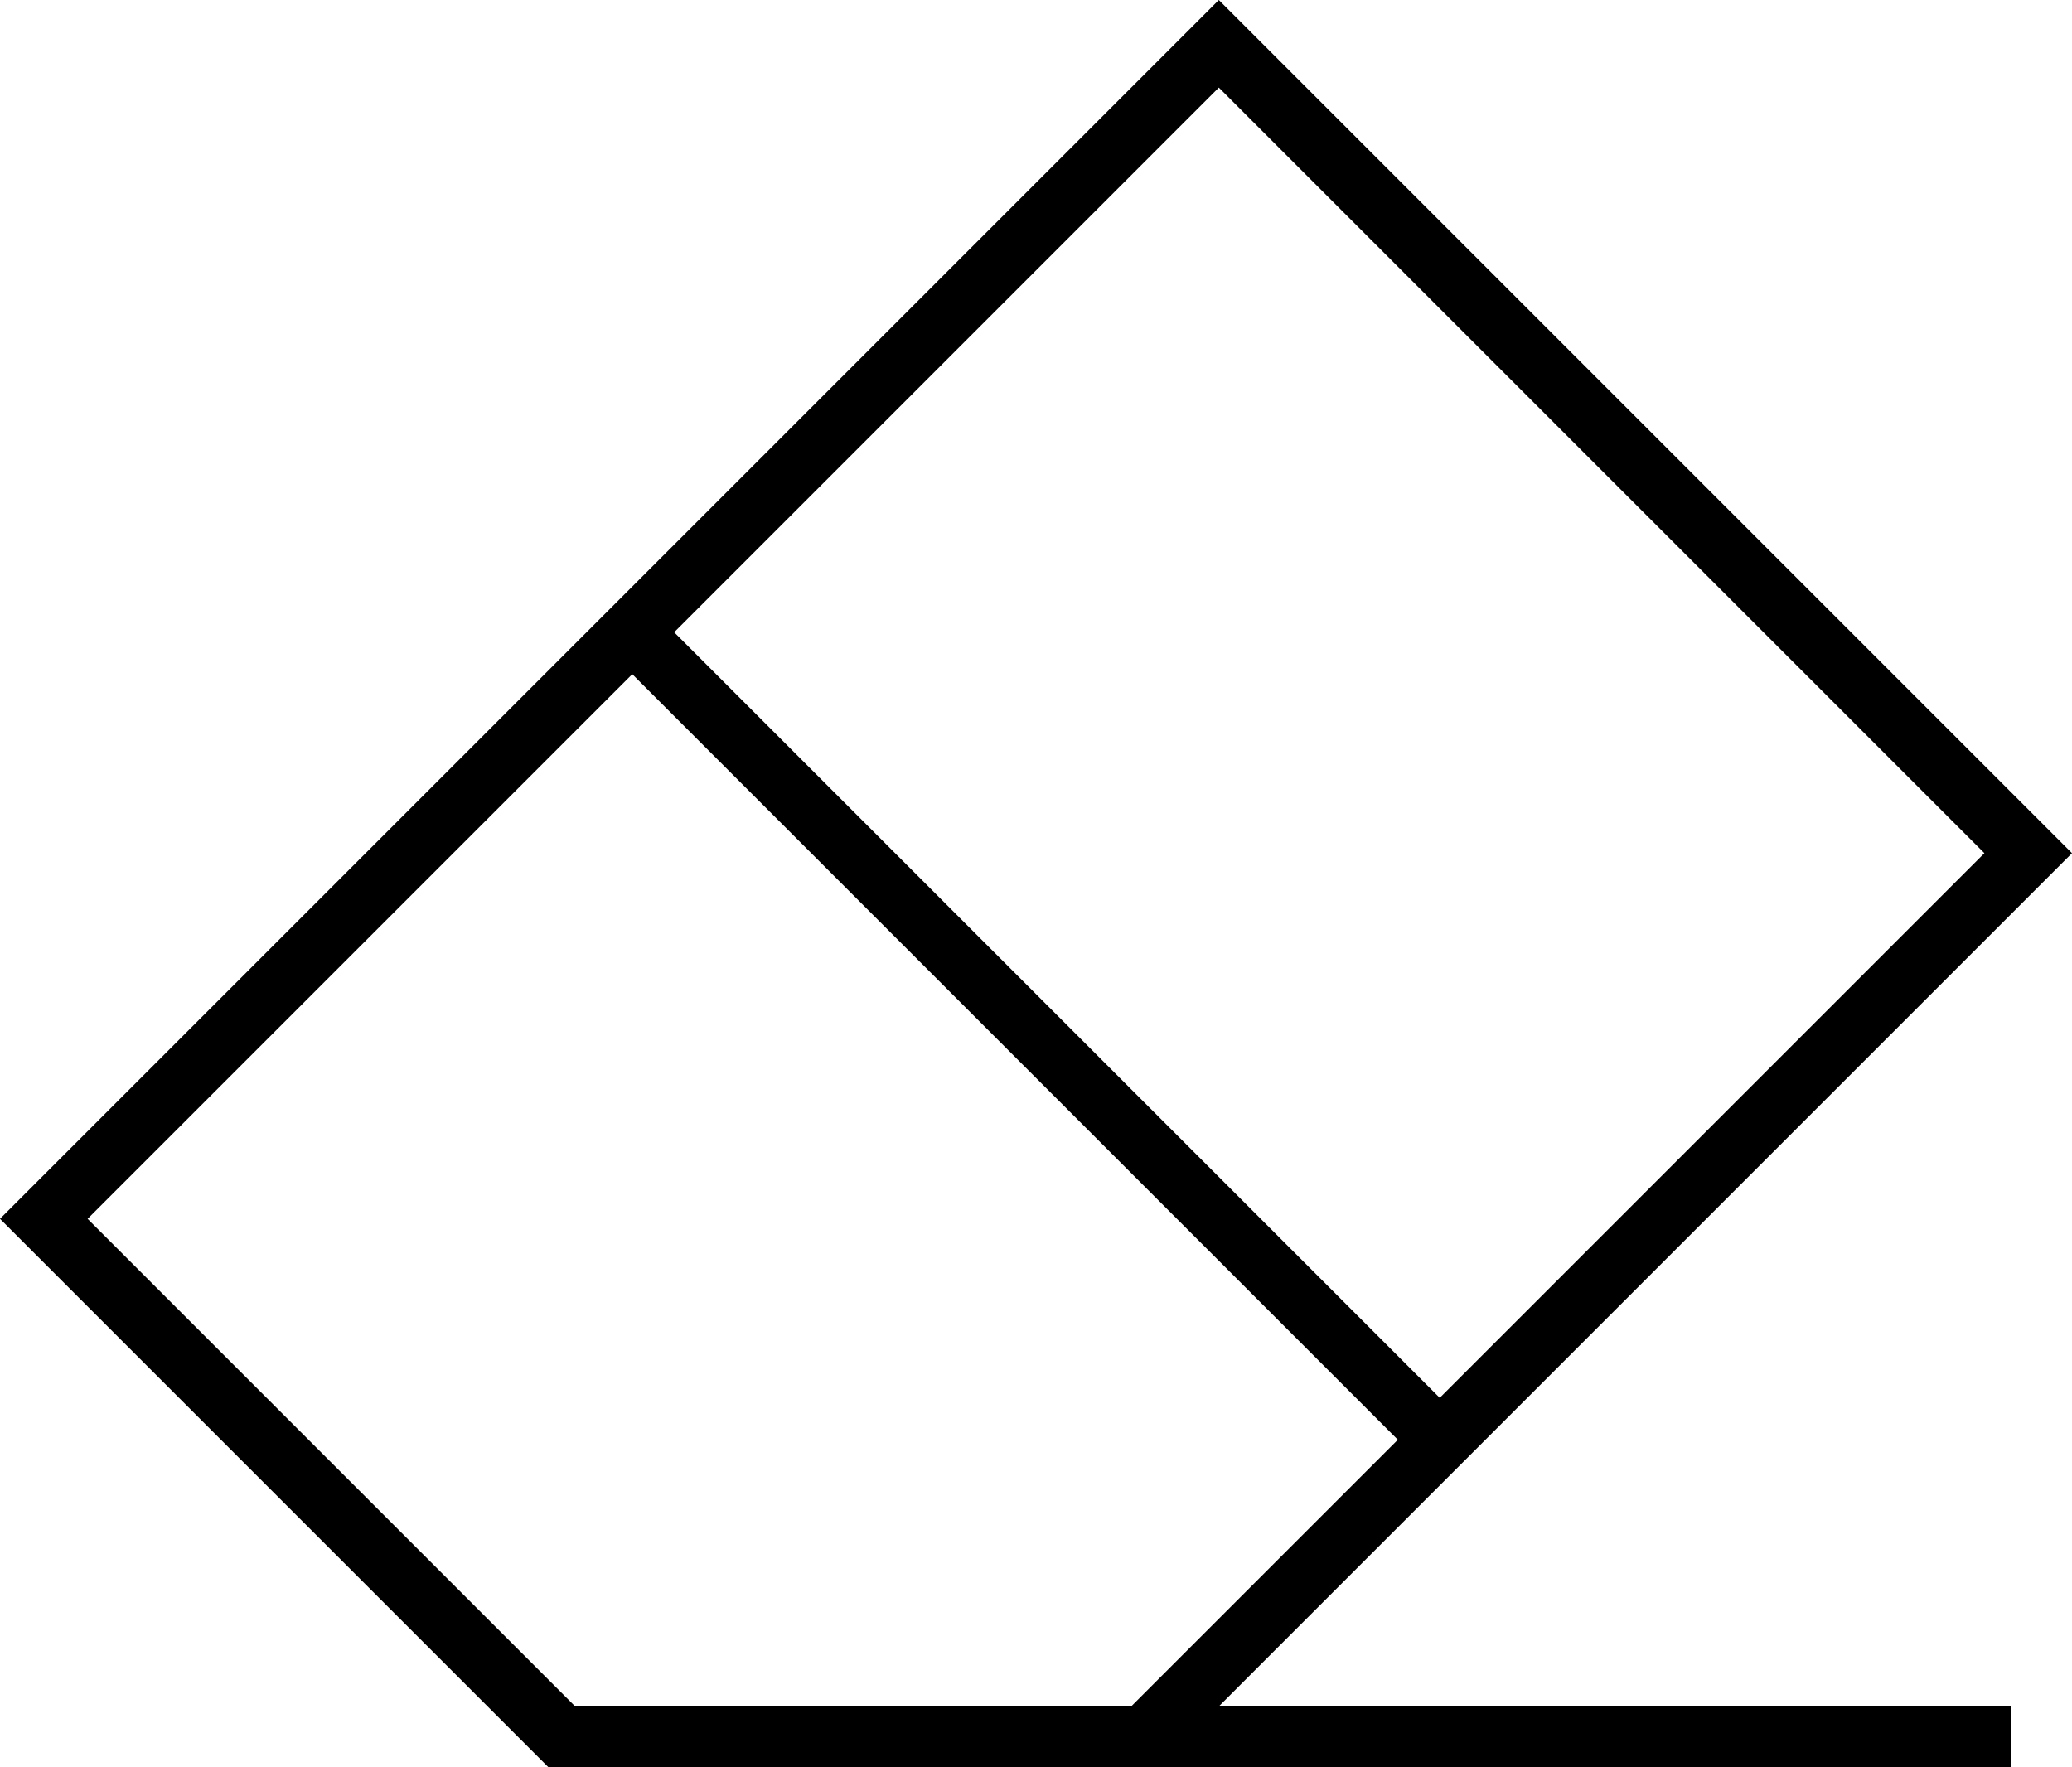 <svg xmlns="http://www.w3.org/2000/svg" viewBox="0 0 544 464">
  <path d="M 151 448 L 272 448 L 151 448 L 297 448 L 367 378 L 367 378 L 166 177 L 166 177 L 23 320 L 23 320 L 151 448 L 151 448 Z M 272 464 L 144 464 L 272 464 L 144 464 L 11 331 L 11 331 L 0 320 L 0 320 L 11 309 L 11 309 L 309 11 L 309 11 L 320 0 L 320 0 L 331 11 L 331 11 L 533 213 L 533 213 L 544 224 L 544 224 L 533 235 L 533 235 L 320 448 L 320 448 L 520 448 L 528 448 L 528 464 L 528 464 L 520 464 L 272 464 Z M 378 367 L 521 224 L 378 367 L 521 224 L 320 23 L 320 23 L 177 166 L 177 166 L 378 367 L 378 367 Z" />
</svg>